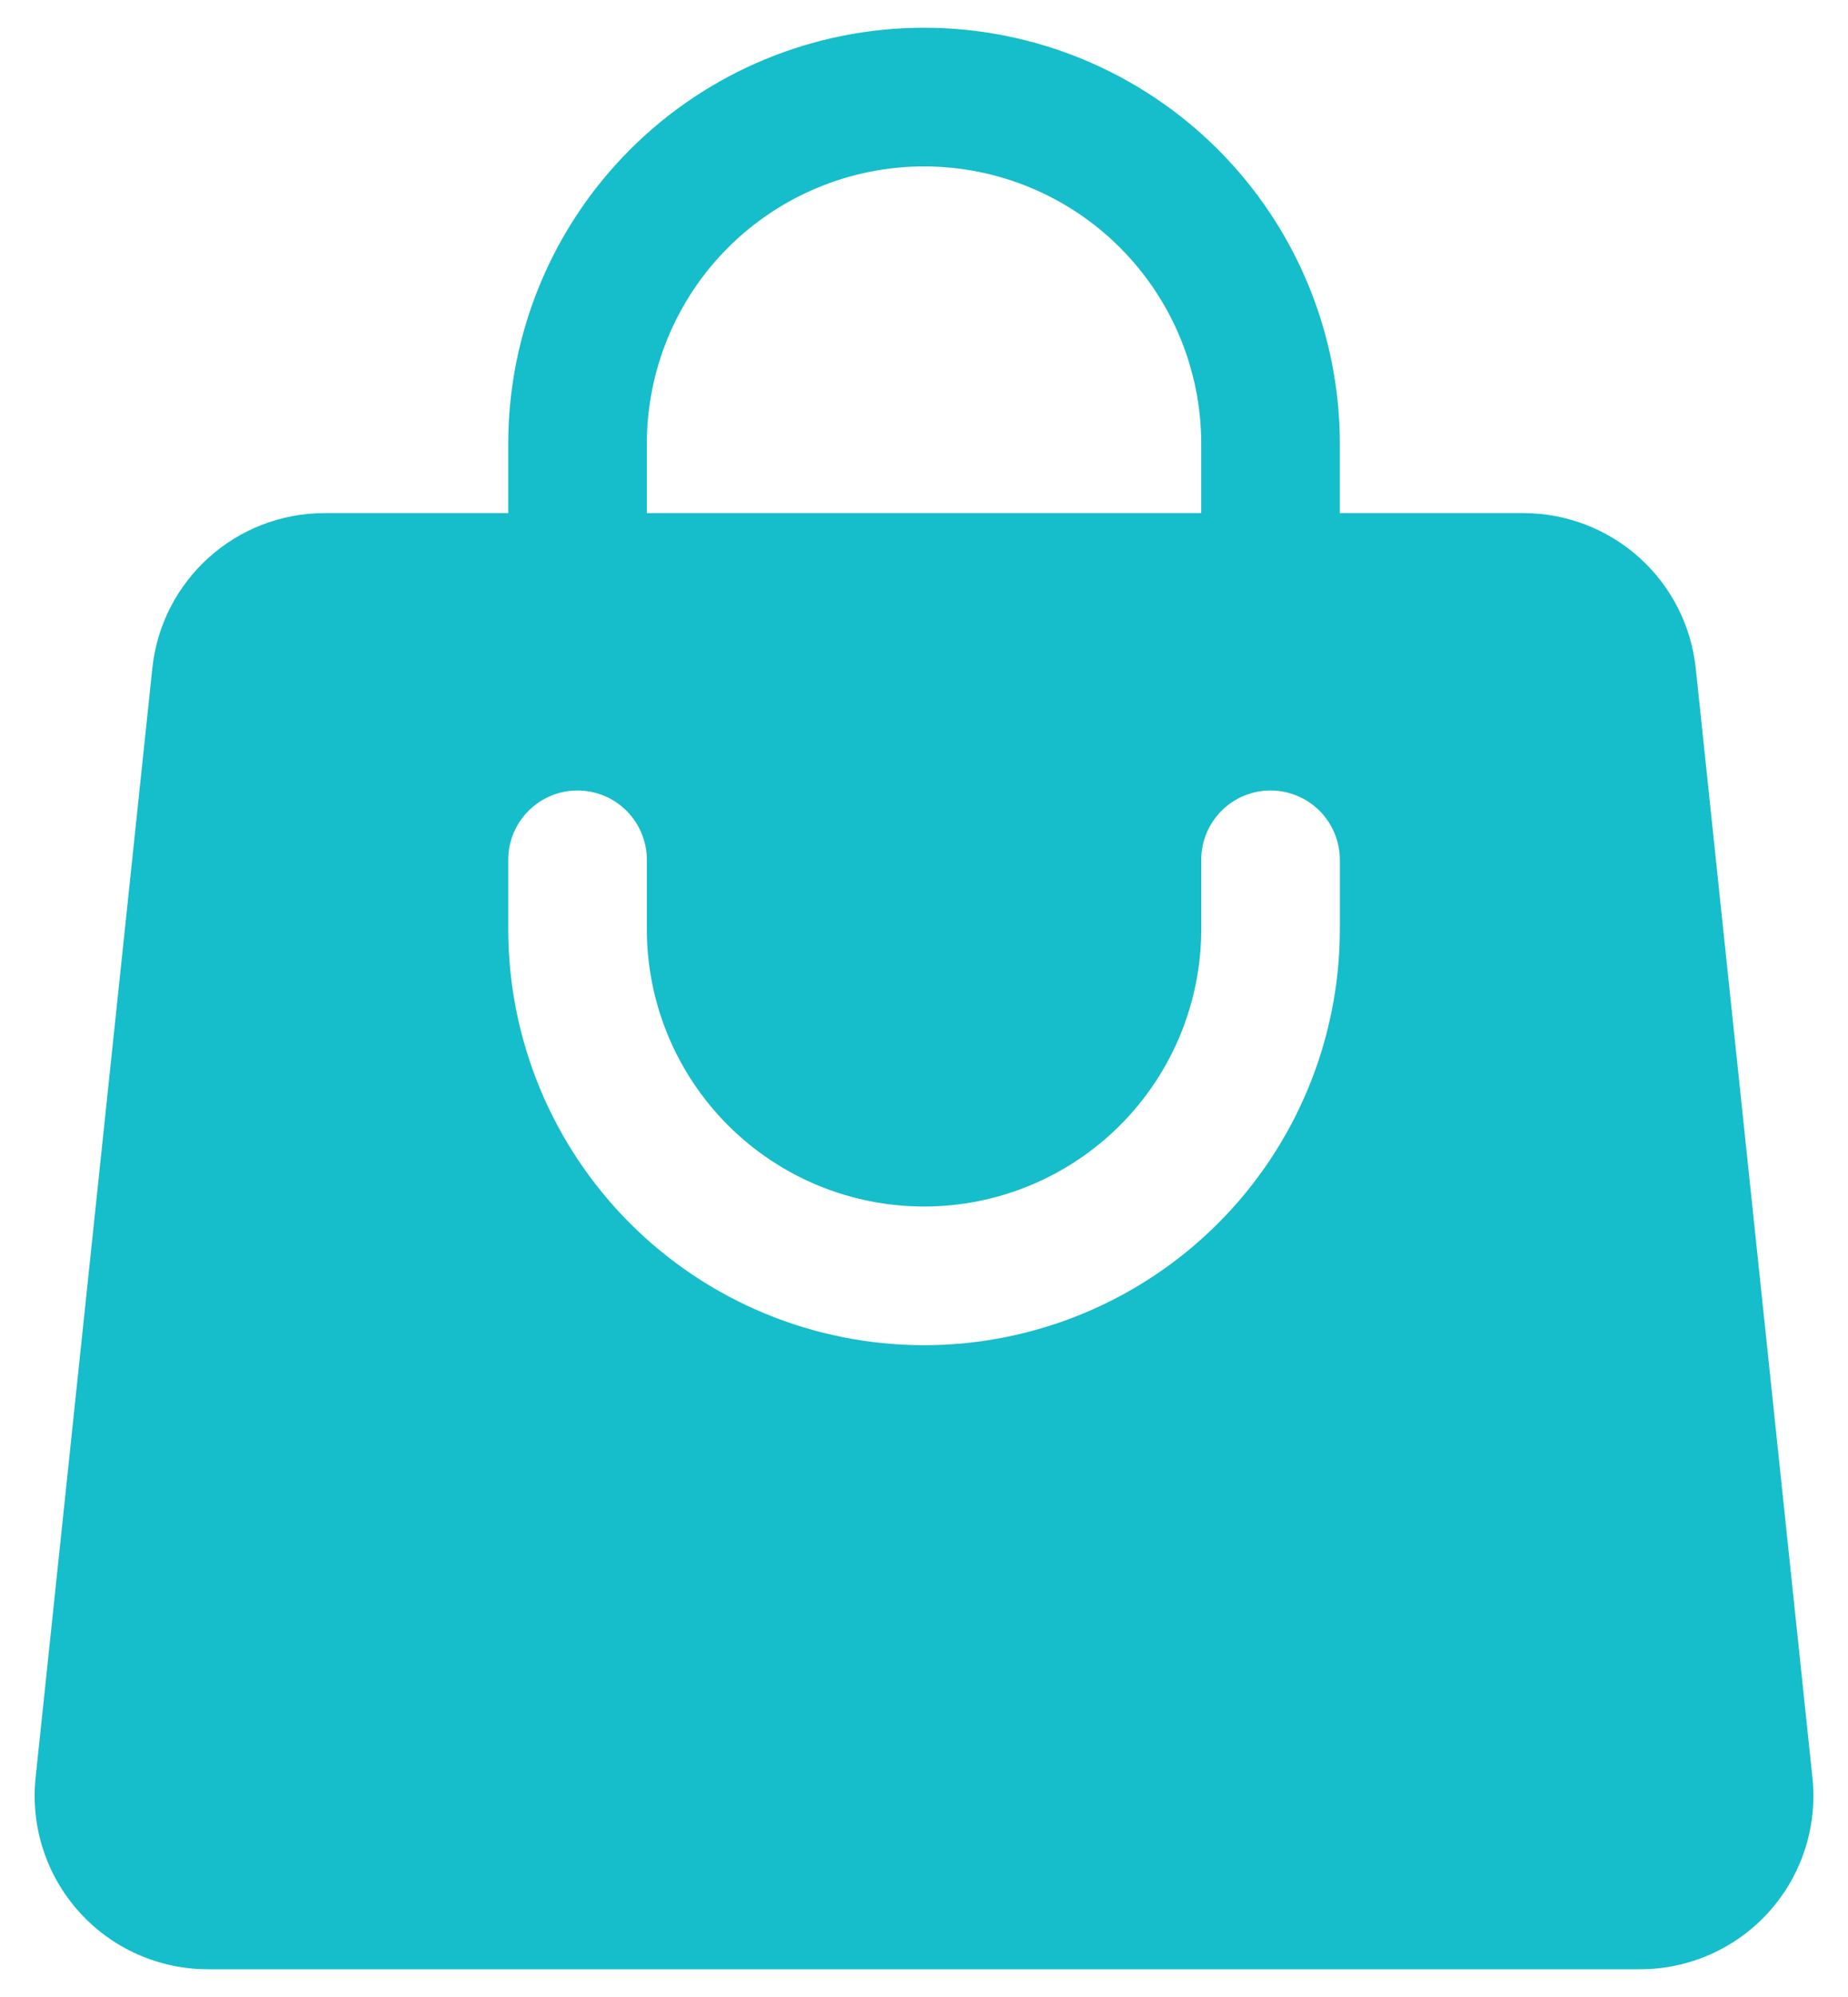 <svg width="50" height="54" viewBox="0 0 50 54" fill="none" xmlns="http://www.w3.org/2000/svg">
<path fill-rule="evenodd" clip-rule="evenodd" d="M13.751 12V13.875H8.783C6.383 13.875 4.373 15.685 4.121 18.073L0.963 48.072C0.895 48.726 0.964 49.386 1.167 50.011C1.37 50.636 1.702 51.211 2.142 51.699C2.581 52.188 3.119 52.578 3.719 52.845C4.319 53.112 4.969 53.25 5.626 53.25H44.376C45.033 53.25 45.682 53.112 46.282 52.845C46.883 52.578 47.42 52.188 47.86 51.699C48.299 51.211 48.631 50.636 48.834 50.011C49.037 49.386 49.107 48.726 49.038 48.072L45.881 18.073C45.76 16.92 45.216 15.854 44.355 15.079C43.494 14.304 42.377 13.875 41.218 13.875H36.251V12C36.251 9.016 35.065 6.155 32.956 4.045C30.846 1.935 27.984 0.75 25.001 0.75C22.017 0.75 19.155 1.935 17.046 4.045C14.936 6.155 13.751 9.016 13.751 12ZM25.001 4.5C23.012 4.5 21.104 5.29 19.697 6.697C18.291 8.103 17.501 10.011 17.501 12V13.875H32.501V12C32.501 10.011 31.71 8.103 30.304 6.697C28.898 5.29 26.99 4.5 25.001 4.5ZM17.501 25.125C17.501 27.114 18.291 29.022 19.697 30.428C21.104 31.835 23.012 32.625 25.001 32.625C26.99 32.625 28.898 31.835 30.304 30.428C31.71 29.022 32.501 27.114 32.501 25.125V23.25C32.501 22.753 32.698 22.276 33.05 21.924C33.401 21.573 33.878 21.375 34.376 21.375C34.873 21.375 35.35 21.573 35.702 21.924C36.053 22.276 36.251 22.753 36.251 23.25V25.125C36.251 28.109 35.065 30.97 32.956 33.08C30.846 35.19 27.984 36.375 25.001 36.375C22.017 36.375 19.155 35.19 17.046 33.08C14.936 30.97 13.751 28.109 13.751 25.125V23.25C13.751 22.753 13.948 22.276 14.3 21.924C14.652 21.573 15.128 21.375 15.626 21.375C16.123 21.375 16.6 21.573 16.951 21.924C17.303 22.276 17.501 22.753 17.501 23.25V25.125Z" fill="#16BDCA"/>
</svg>

